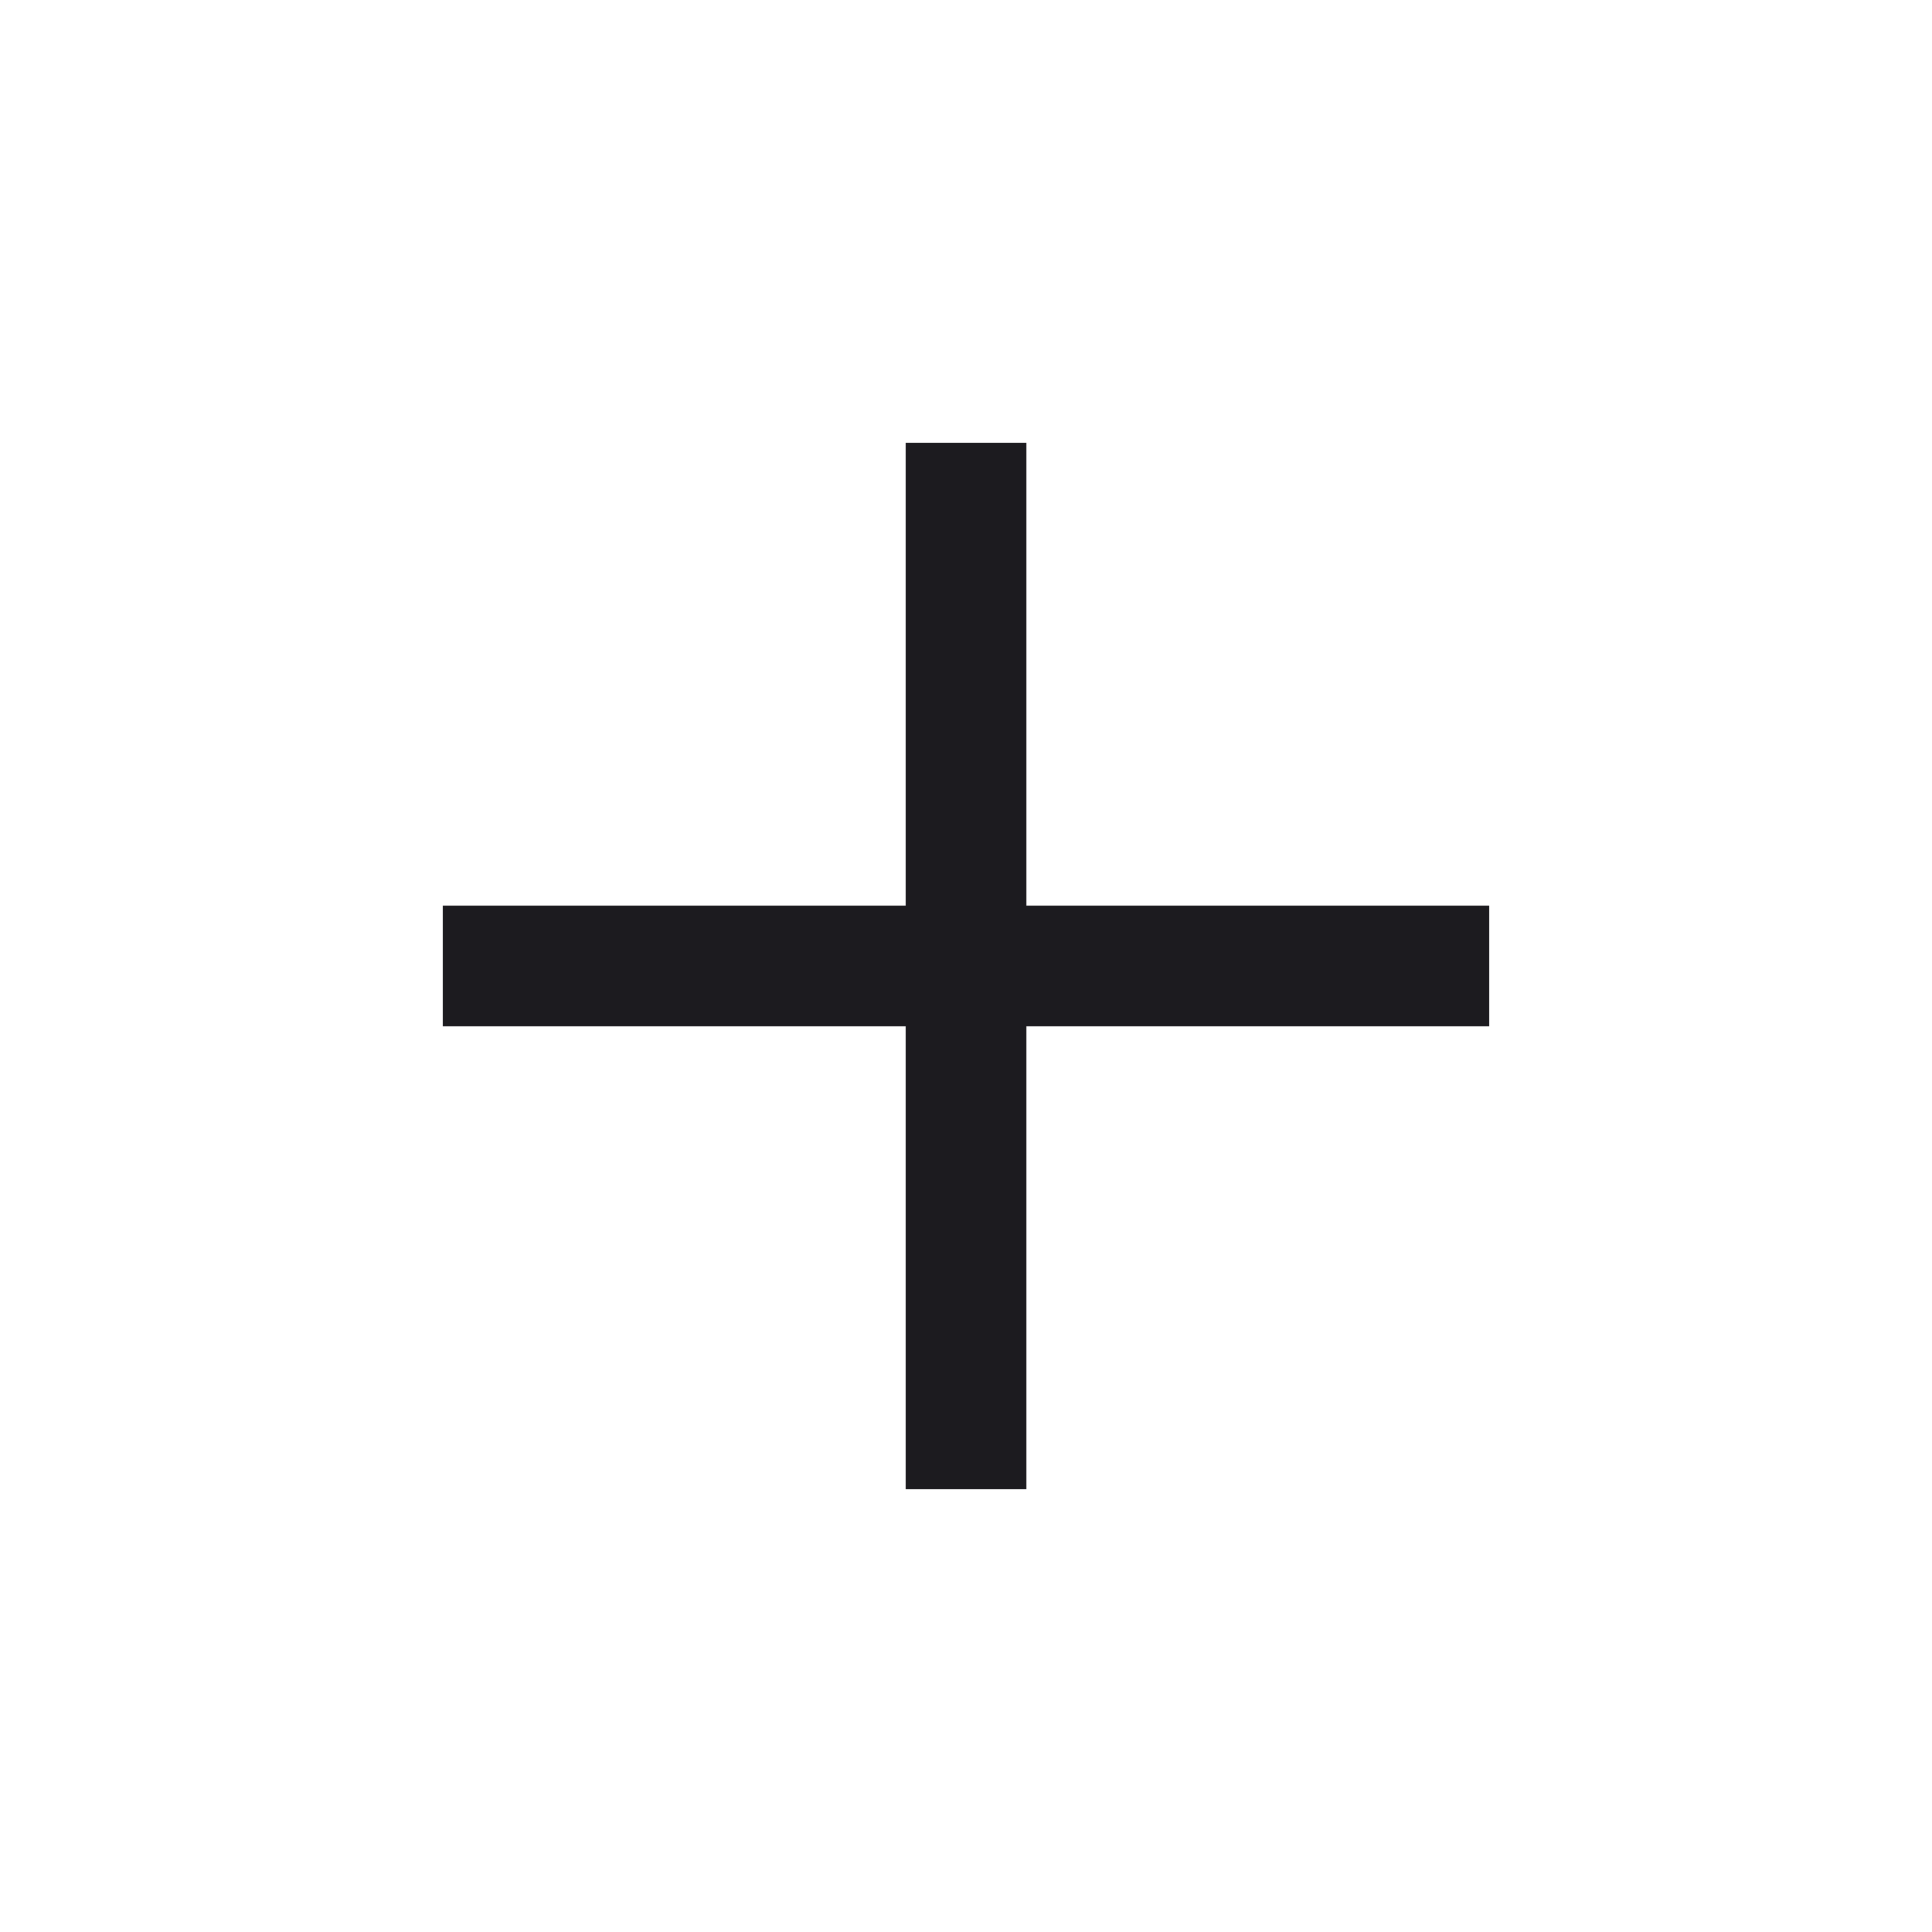 <svg width="30" height="30" viewBox="0 0 30 30" fill="none" xmlns="http://www.w3.org/2000/svg">
<mask id="mask0_1485_583" style="mask-type:alpha" maskUnits="userSpaceOnUse" x="0" y="0" width="30" height="30">
<rect width="30" height="30" fill="#D9D9D9"/>
</mask>
<g mask="url(#mask0_1485_583)">
<path d="M14.063 15.937H6.875V14.062H14.063V6.875H15.938V14.062H23.125V15.937H15.938V23.125H14.063V15.937Z" fill="#1C1B1F"/>
</g>
</svg>
